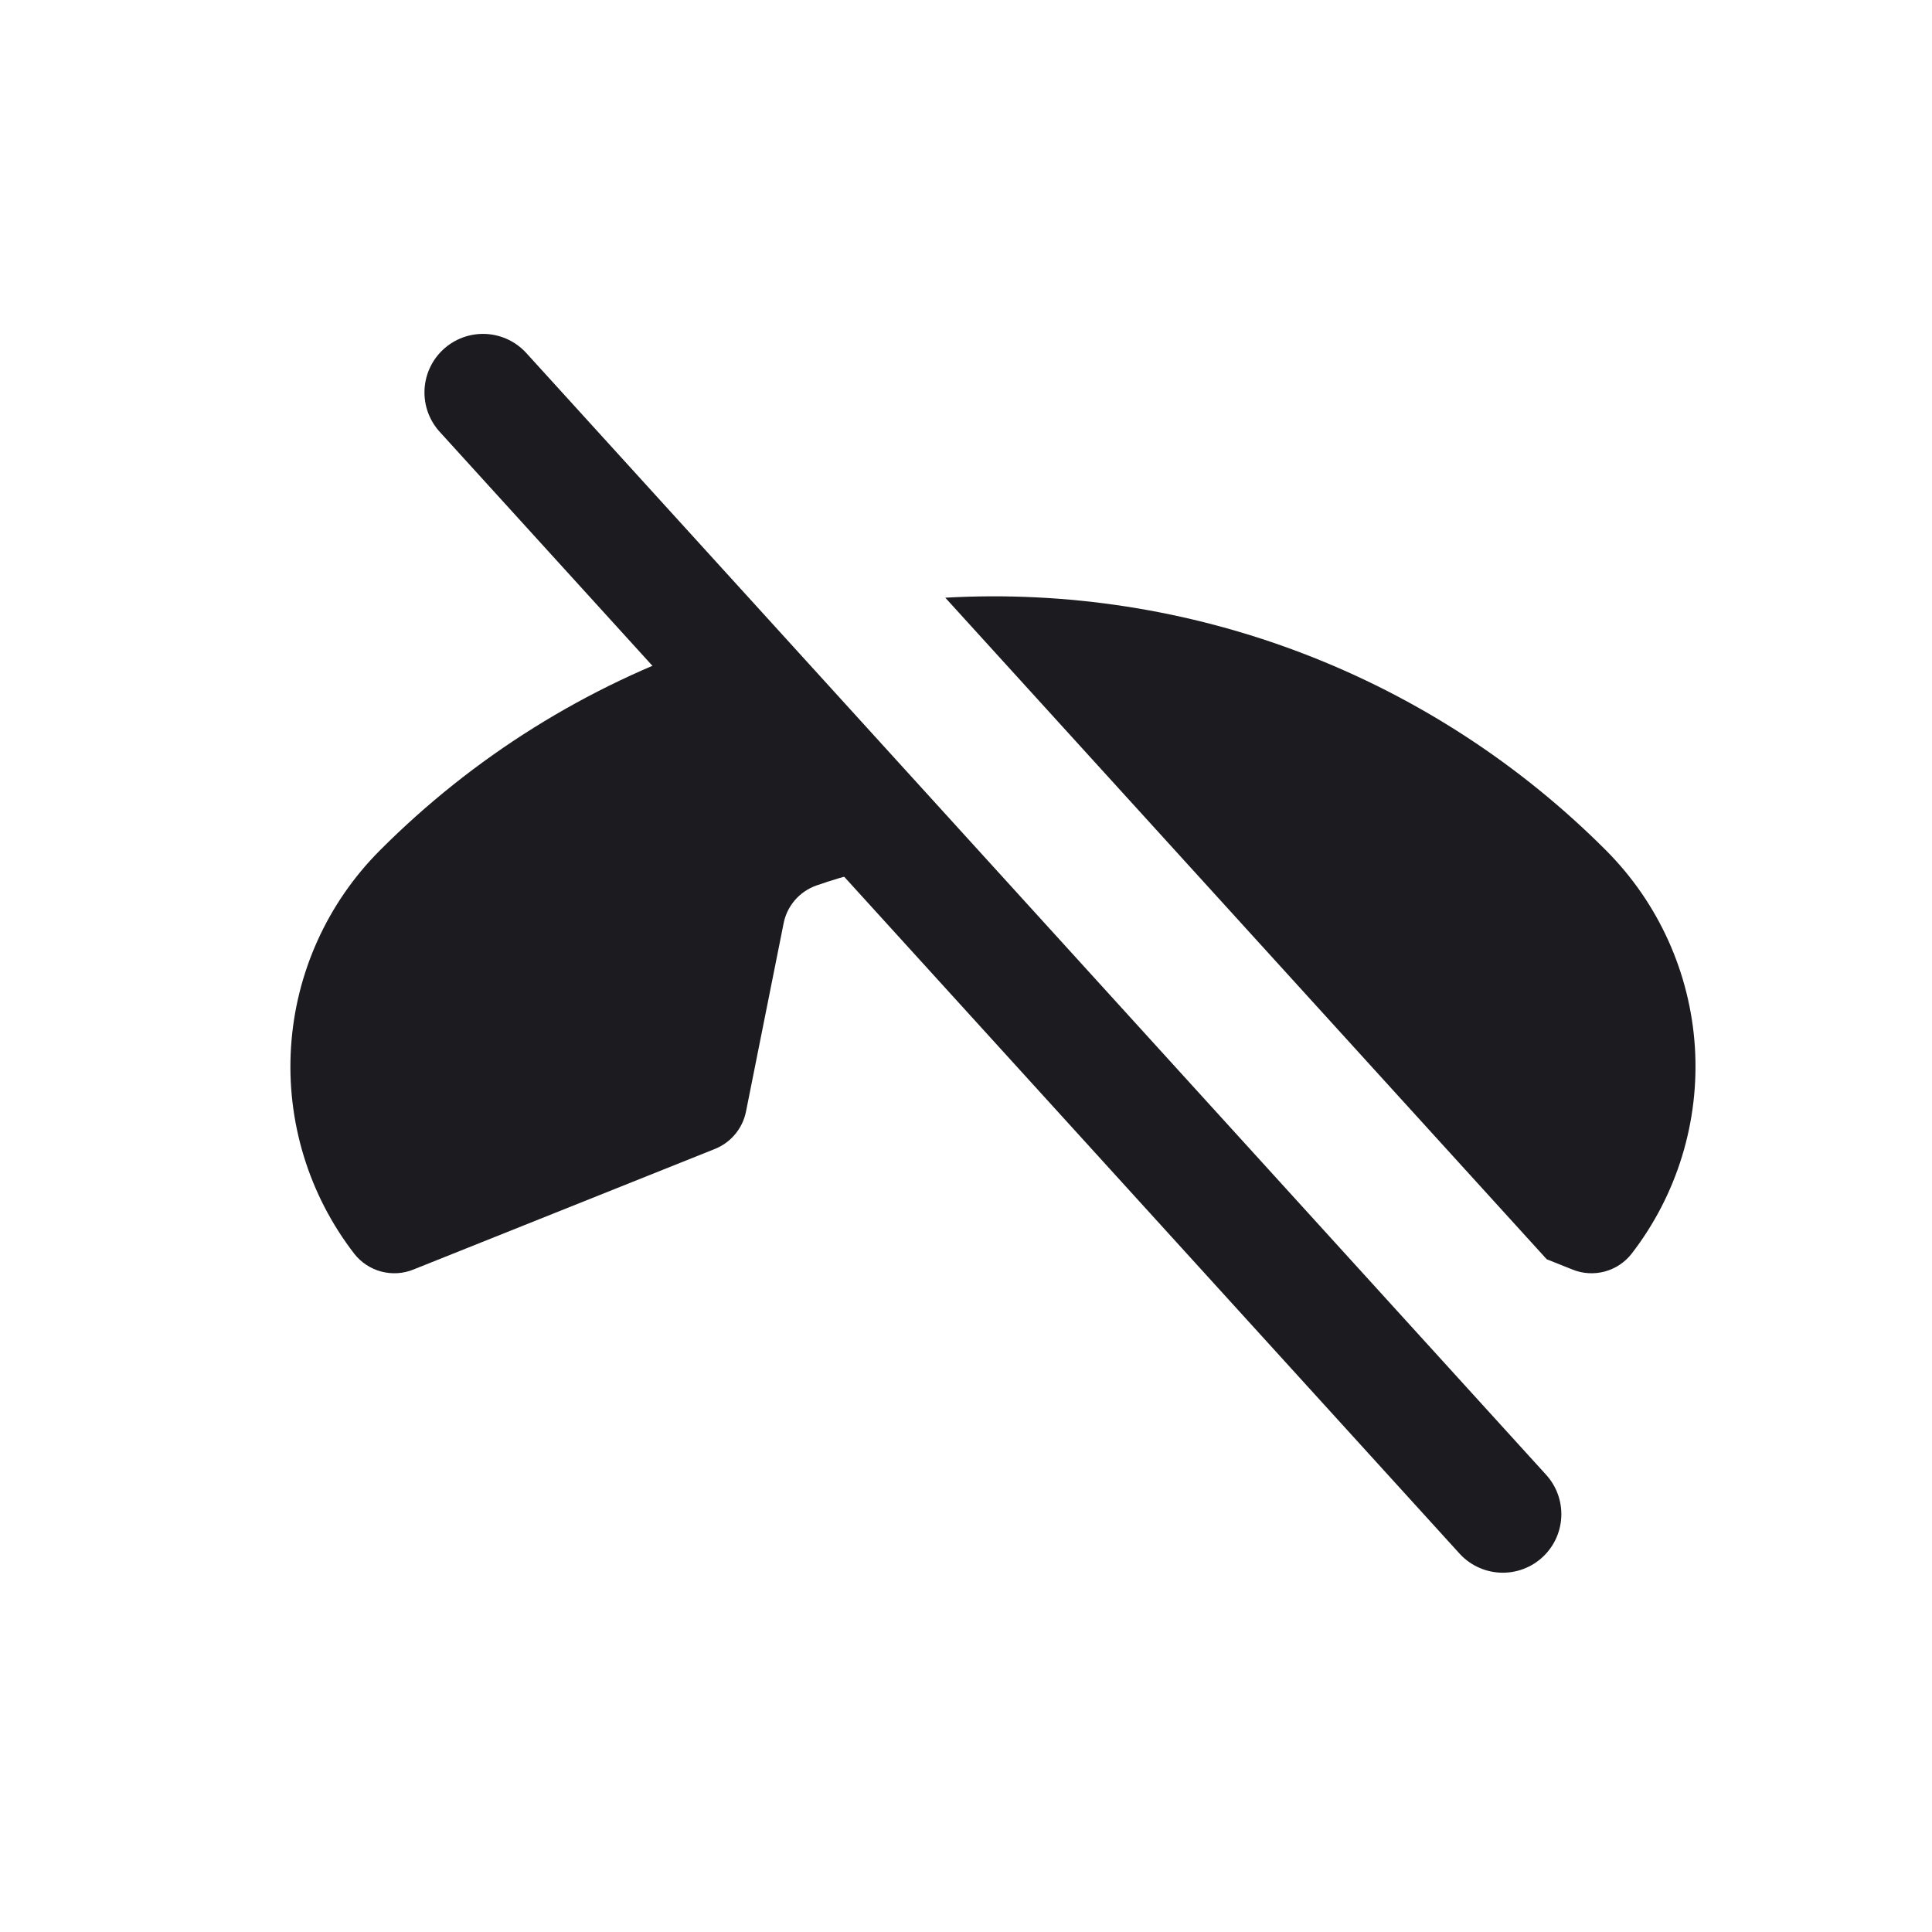 <svg width="33" height="33" viewBox="0 0 33 33" fill="none" xmlns="http://www.w3.org/2000/svg">
<path d="M8.25 6.703L25.669 25.863" stroke="#1C1B1F" stroke-width="2" stroke-linecap="round" stroke-linejoin="round"/>
<path d="M15.544 14.725C14.999 14.81 14.462 14.945 13.941 15.126C13.8 15.177 13.674 15.263 13.576 15.377C13.479 15.49 13.412 15.627 13.384 15.775L12.742 18.987C12.713 19.129 12.65 19.262 12.557 19.373C12.464 19.485 12.345 19.571 12.211 19.625L7.06 21.685C6.886 21.756 6.693 21.767 6.511 21.719C6.329 21.67 6.168 21.564 6.052 21.416C5.274 20.41 4.89 19.155 4.971 17.887C5.051 16.618 5.592 15.422 6.491 14.523C8.081 12.928 10.015 11.719 12.146 10.987" fill="#1C1B1F"/>
<path d="M16.146 10.209C18.225 10.092 20.305 10.416 22.249 11.159C24.194 11.903 25.959 13.049 27.43 14.523C28.328 15.422 28.869 16.618 28.95 17.887C29.03 19.155 28.646 20.41 27.868 21.416C27.752 21.564 27.591 21.67 27.409 21.719C27.227 21.767 27.035 21.756 26.86 21.685L26.419 21.509" fill="#1C1B1F"/>
</svg>
